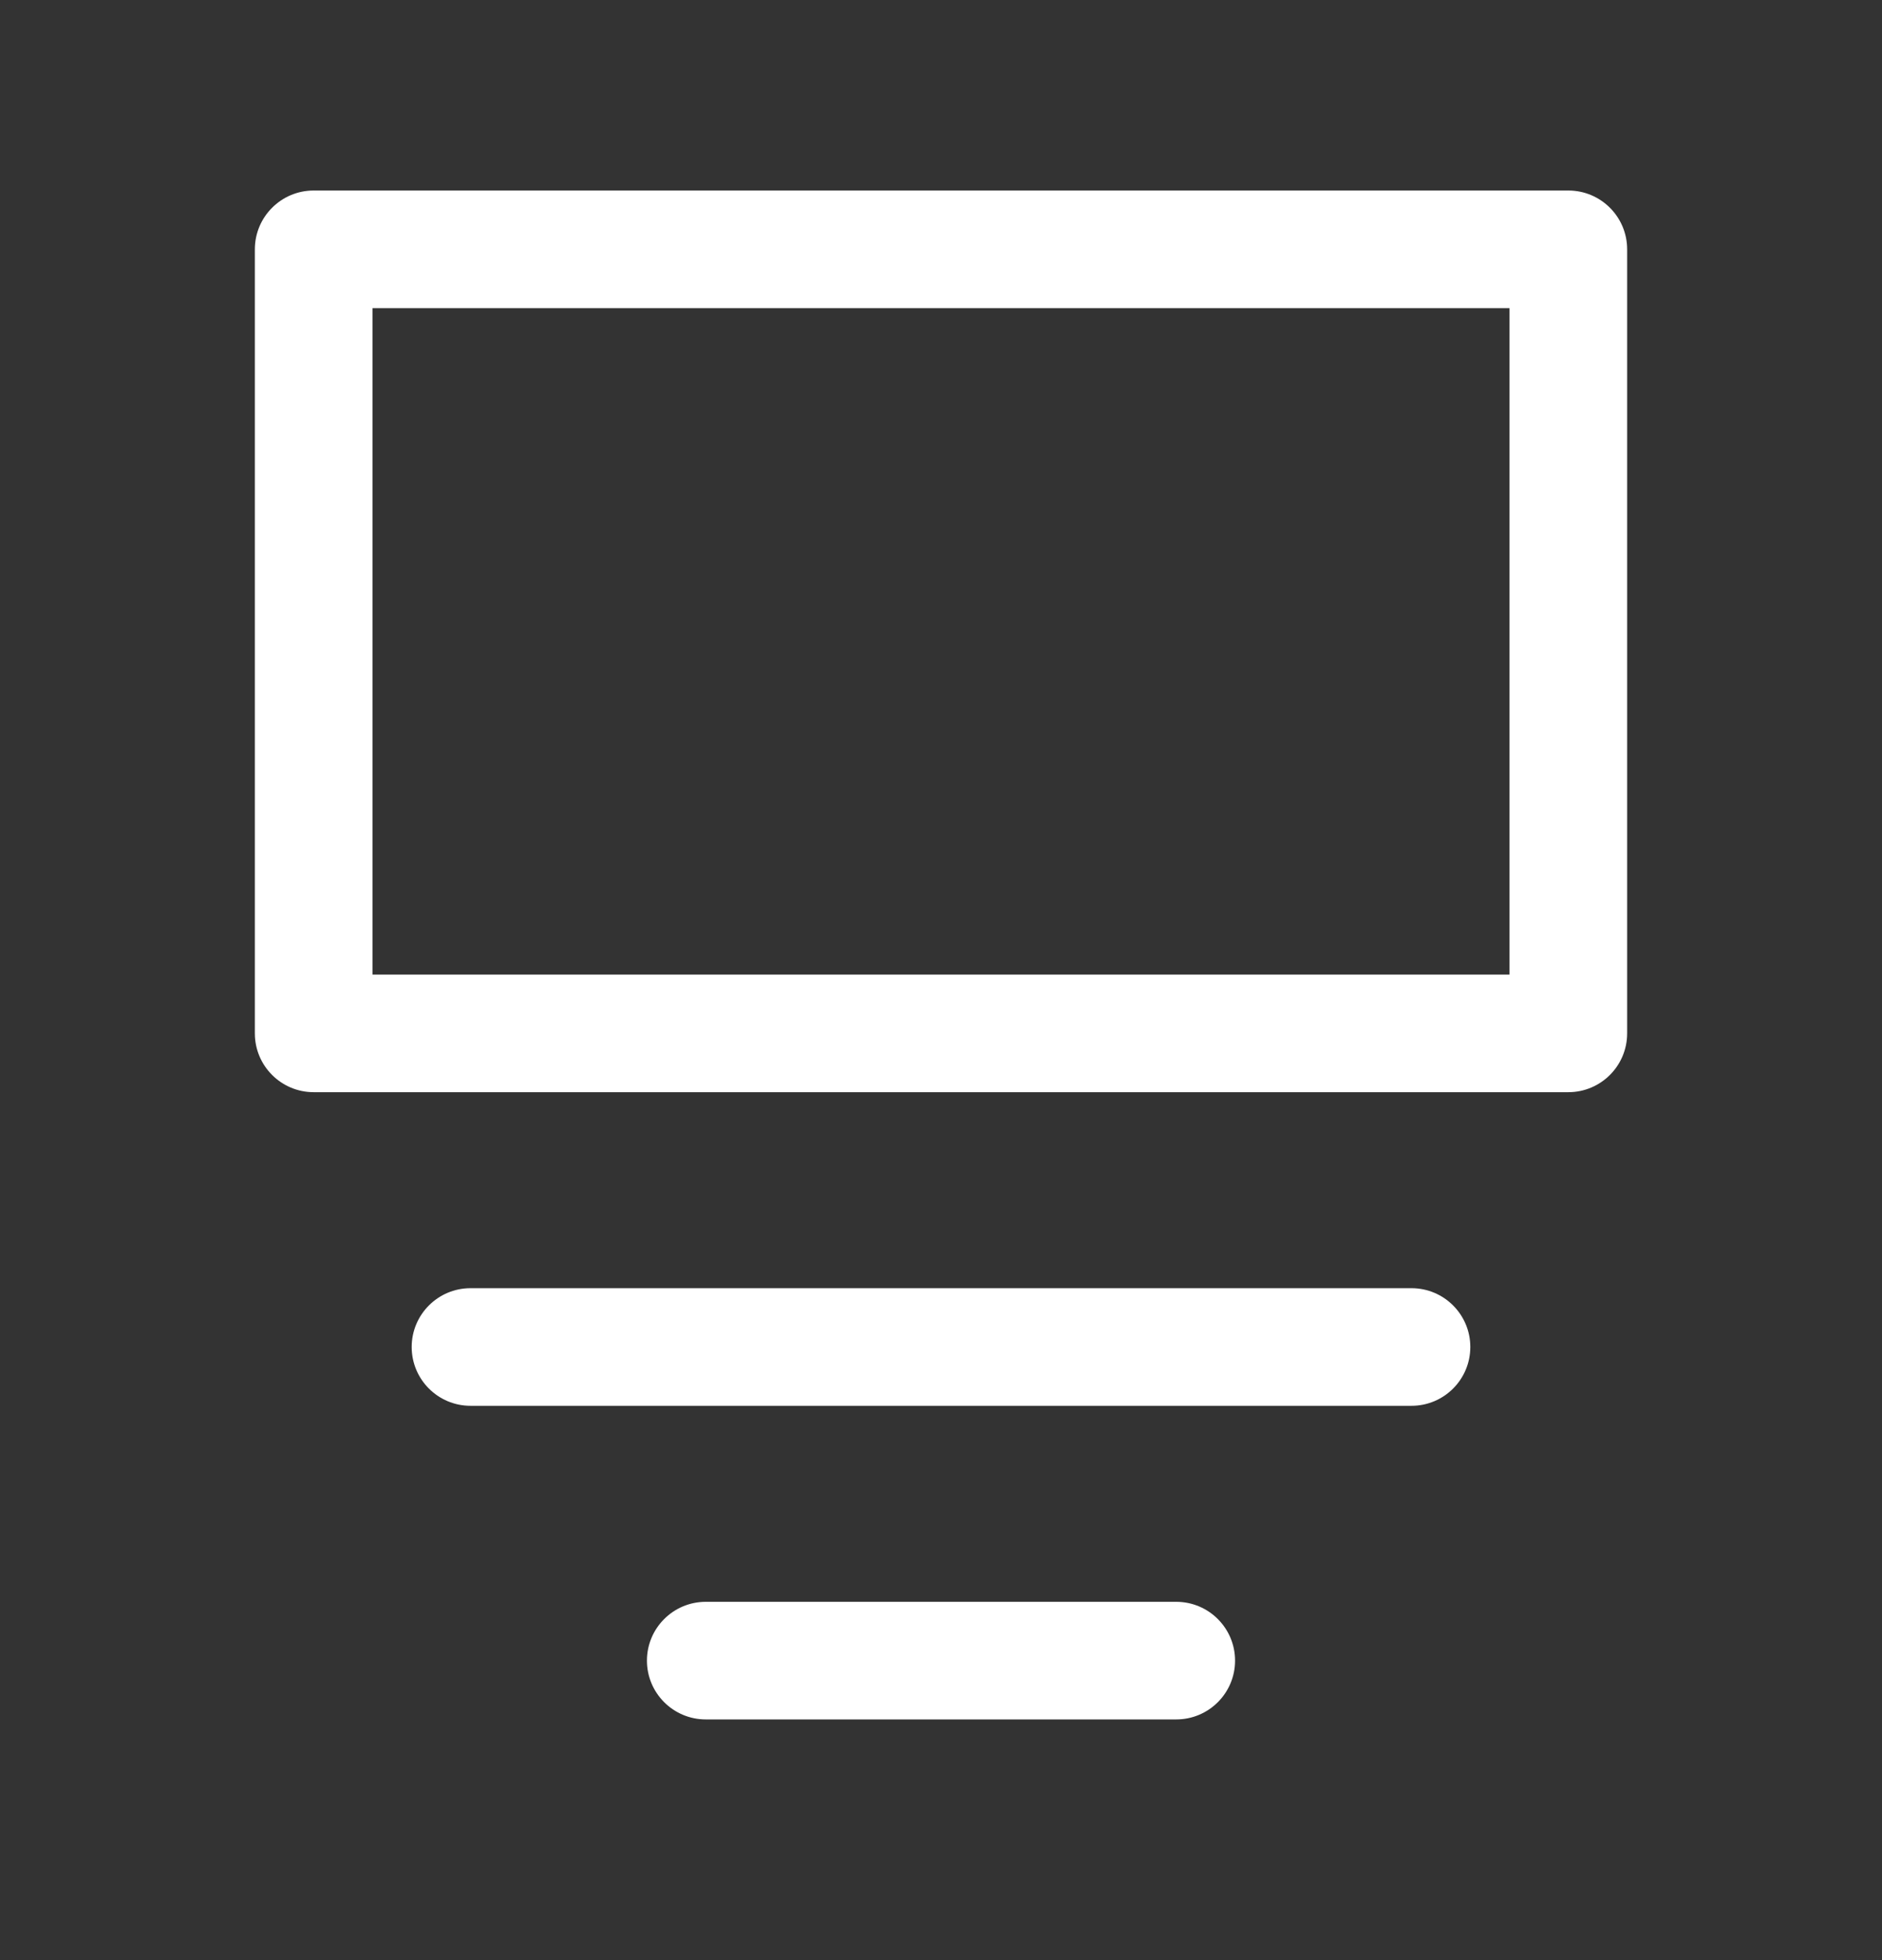 <svg width="24" height="25" viewBox="0 0 24 25" fill="none" xmlns="http://www.w3.org/2000/svg">
<rect x="0" y="0" width="24" height="25" fill="#333333" stroke="none"/>
<path fill-rule="evenodd" clip-rule="evenodd" d="M3.25 3.18C3.25 2.766 3.586 2.43 4 2.43H20C20.414 2.43 20.75 2.766 20.75 3.18V13.18C20.75 13.594 20.414 13.93 20 13.93H4C3.586 13.93 3.25 13.594 3.25 13.18V3.18ZM4.75 3.93V12.43H19.25V3.93H4.75ZM5.25 17.18C5.25 16.766 5.586 16.43 6 16.43H18C18.414 16.43 18.75 16.766 18.75 17.18C18.75 17.594 18.414 17.93 18 17.93H6C5.586 17.93 5.25 17.594 5.25 17.18ZM9 20.43C8.586 20.43 8.25 20.766 8.25 21.18C8.25 21.594 8.586 21.93 9 21.93H15C15.414 21.93 15.75 21.594 15.75 21.18C15.75 20.766 15.414 20.43 15 20.43H9Z" fill="white"/>
</svg>
